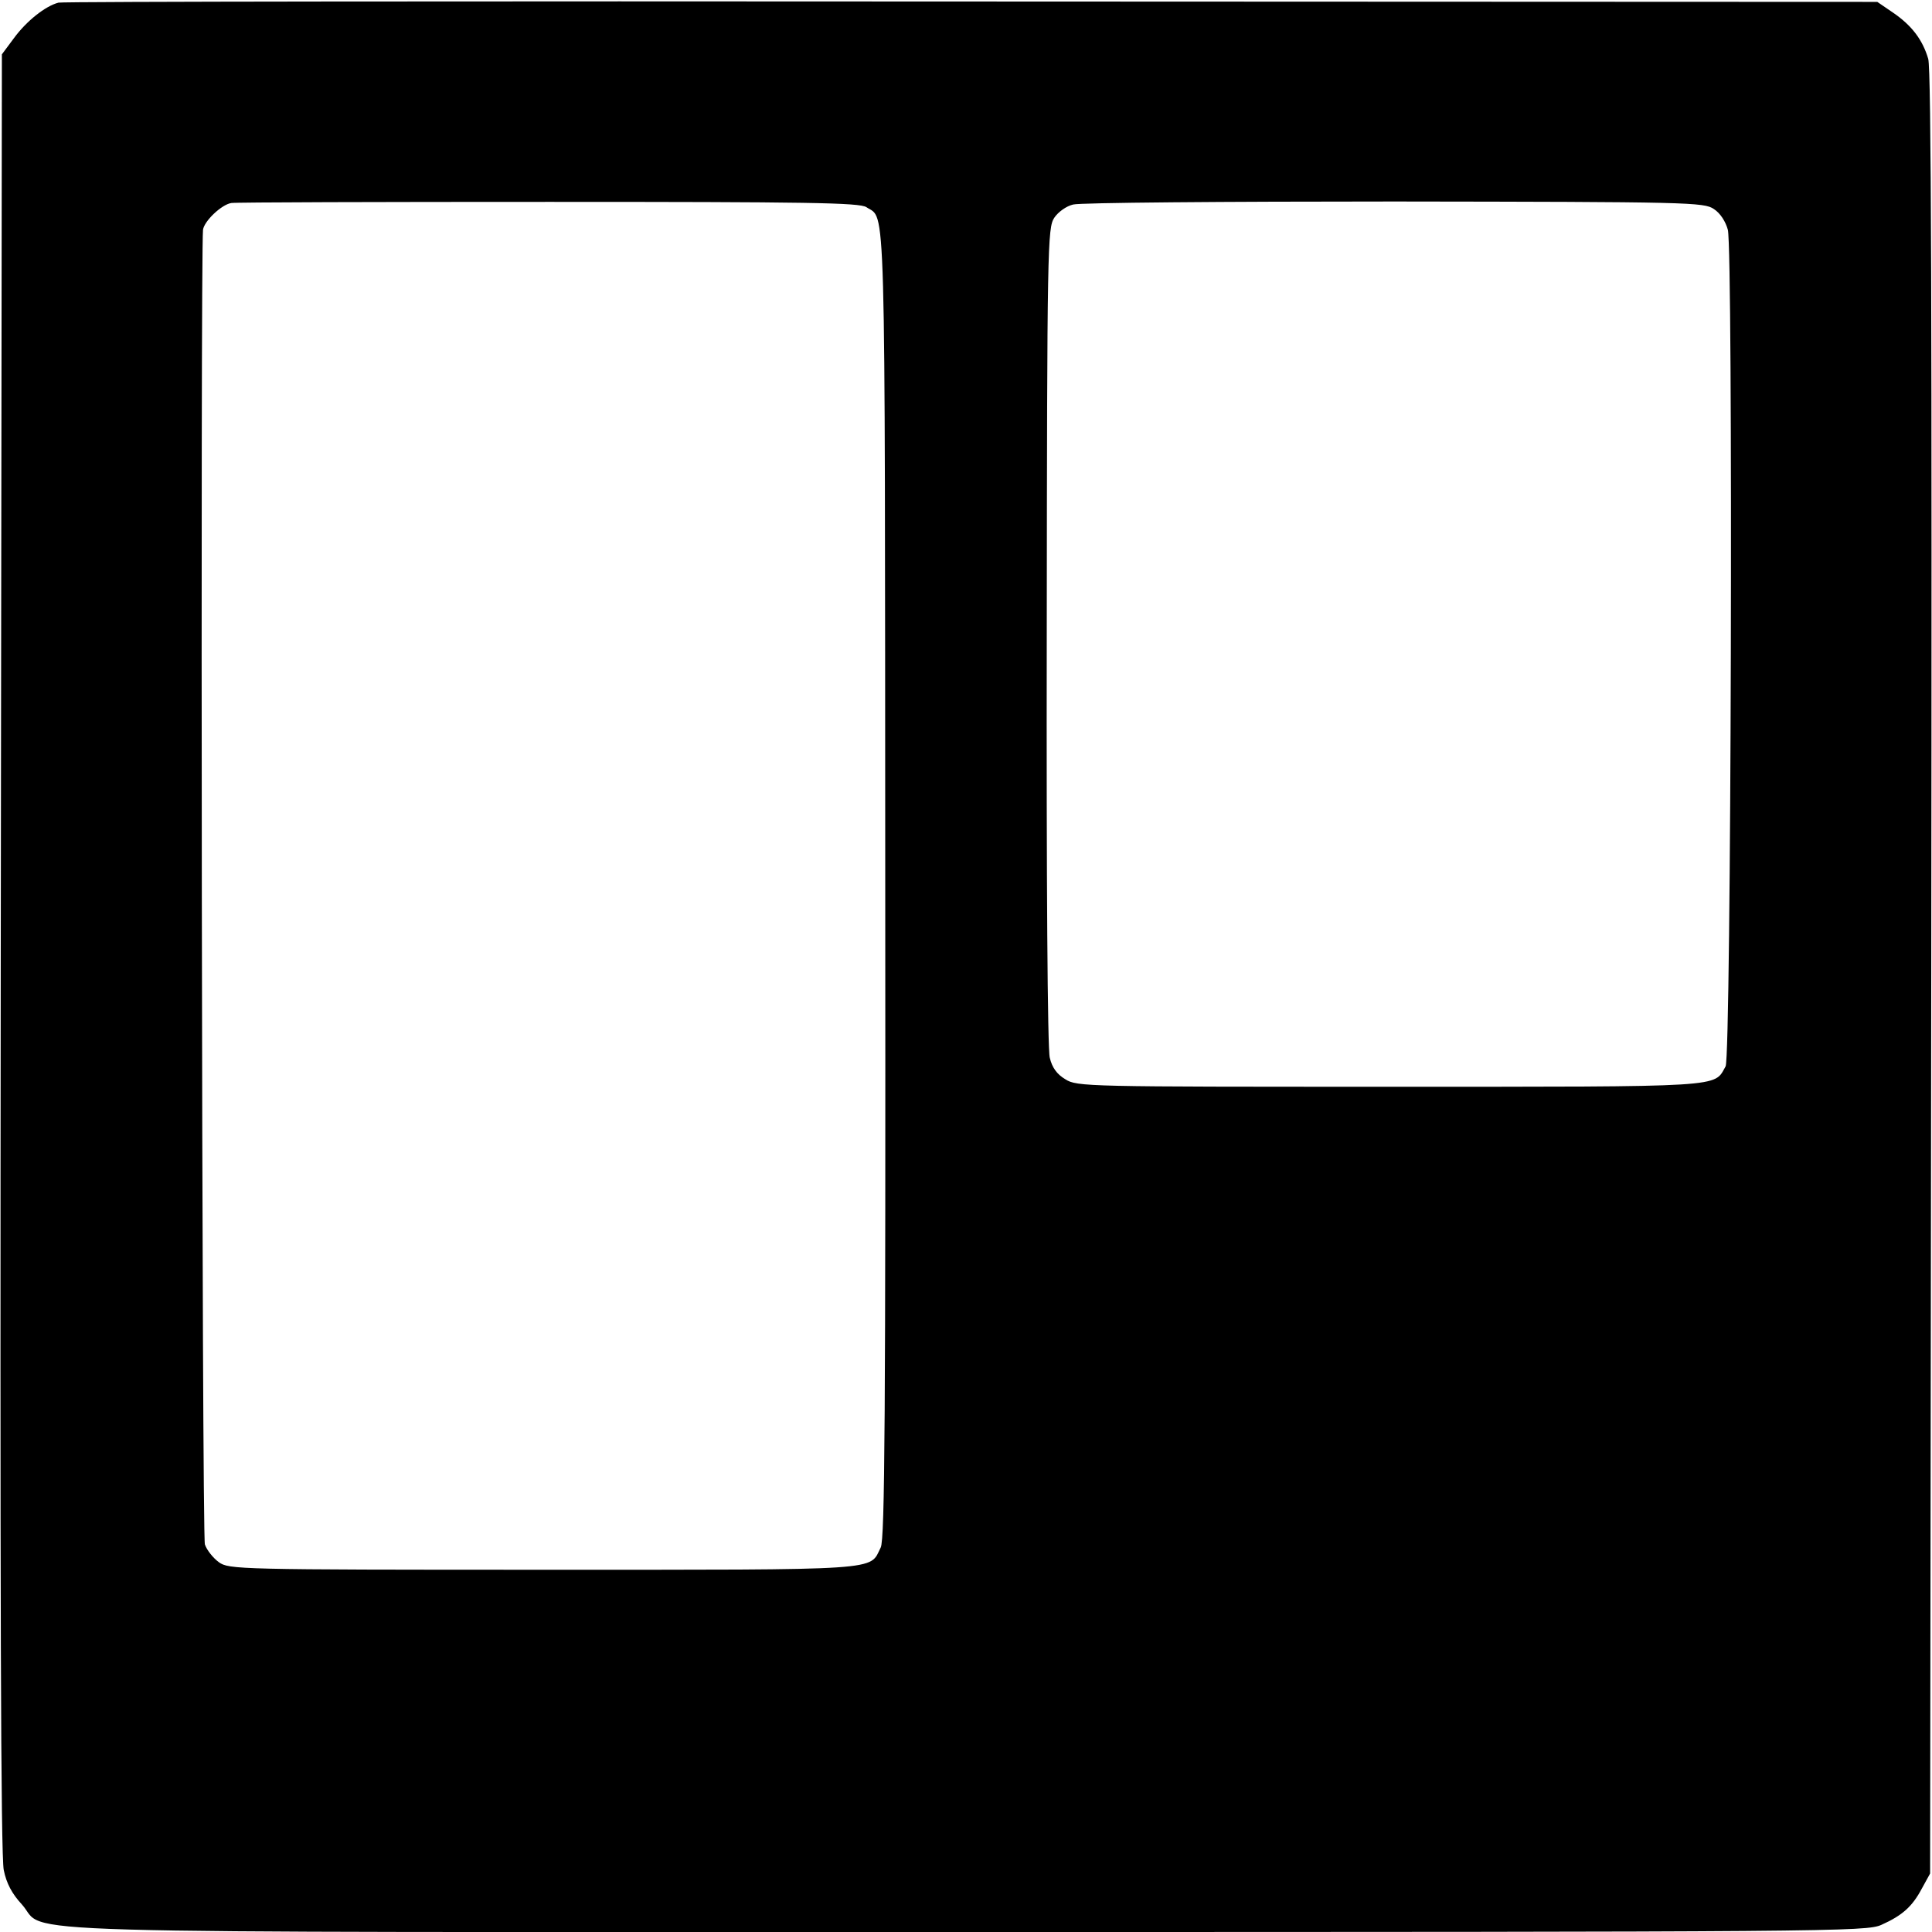 <?xml version="1.0" standalone="no"?>
<!DOCTYPE svg PUBLIC "-//W3C//DTD SVG 20010904//EN"
 "http://www.w3.org/TR/2001/REC-SVG-20010904/DTD/svg10.dtd">
<svg version="1.0" xmlns="http://www.w3.org/2000/svg"
 width="512pt" height="512pt" viewBox="0 0 512 512"
 preserveAspectRatio="xMidYMid meet">
<g transform="translate(0,512) scale(0.1,-0.1)"
fill="#000000" stroke="none">
<path d="M155 5113 c-35 -9 -85 -49 -118 -94 l-32 -43 -3 -2381 c-2 -1688 0
-2395 8 -2431 7 -35 22 -63 48 -91 72 -80 -152 -73 2510 -73 2298 0 2378 1
2418 19 56 25 82 49 107 96 l22 40 3 2385 c2 1754 0 2395 -8 2424 -15 51 -44
89 -94 123 l-41 28 -2400 1 c-1320 1 -2409 0 -2420 -3z m2141 -542 c52 -35 49
73 50 -1791 1 -1405 -1 -1740 -12 -1761 -31 -62 18 -59 -895 -59 -813 0 -832
1 -859 20 -15 11 -32 32 -37 47 -8 22 -12 3409 -5 3484 3 23 49 67 75 71 12 2
391 3 842 3 685 0 823 -2 841 -14z m2246 -5 c17 -11 31 -33 37 -55 14 -58 9
-2191 -6 -2217 -32 -56 10 -54 -890 -54 -805 0 -829 0 -860 20 -22 13 -35 31
-41 57 -6 23 -9 474 -8 1118 1 1036 2 1081 20 1108 10 15 32 31 50 35 17 5
400 8 851 8 782 -1 821 -2 847 -20z"/>
</g>
</svg>
